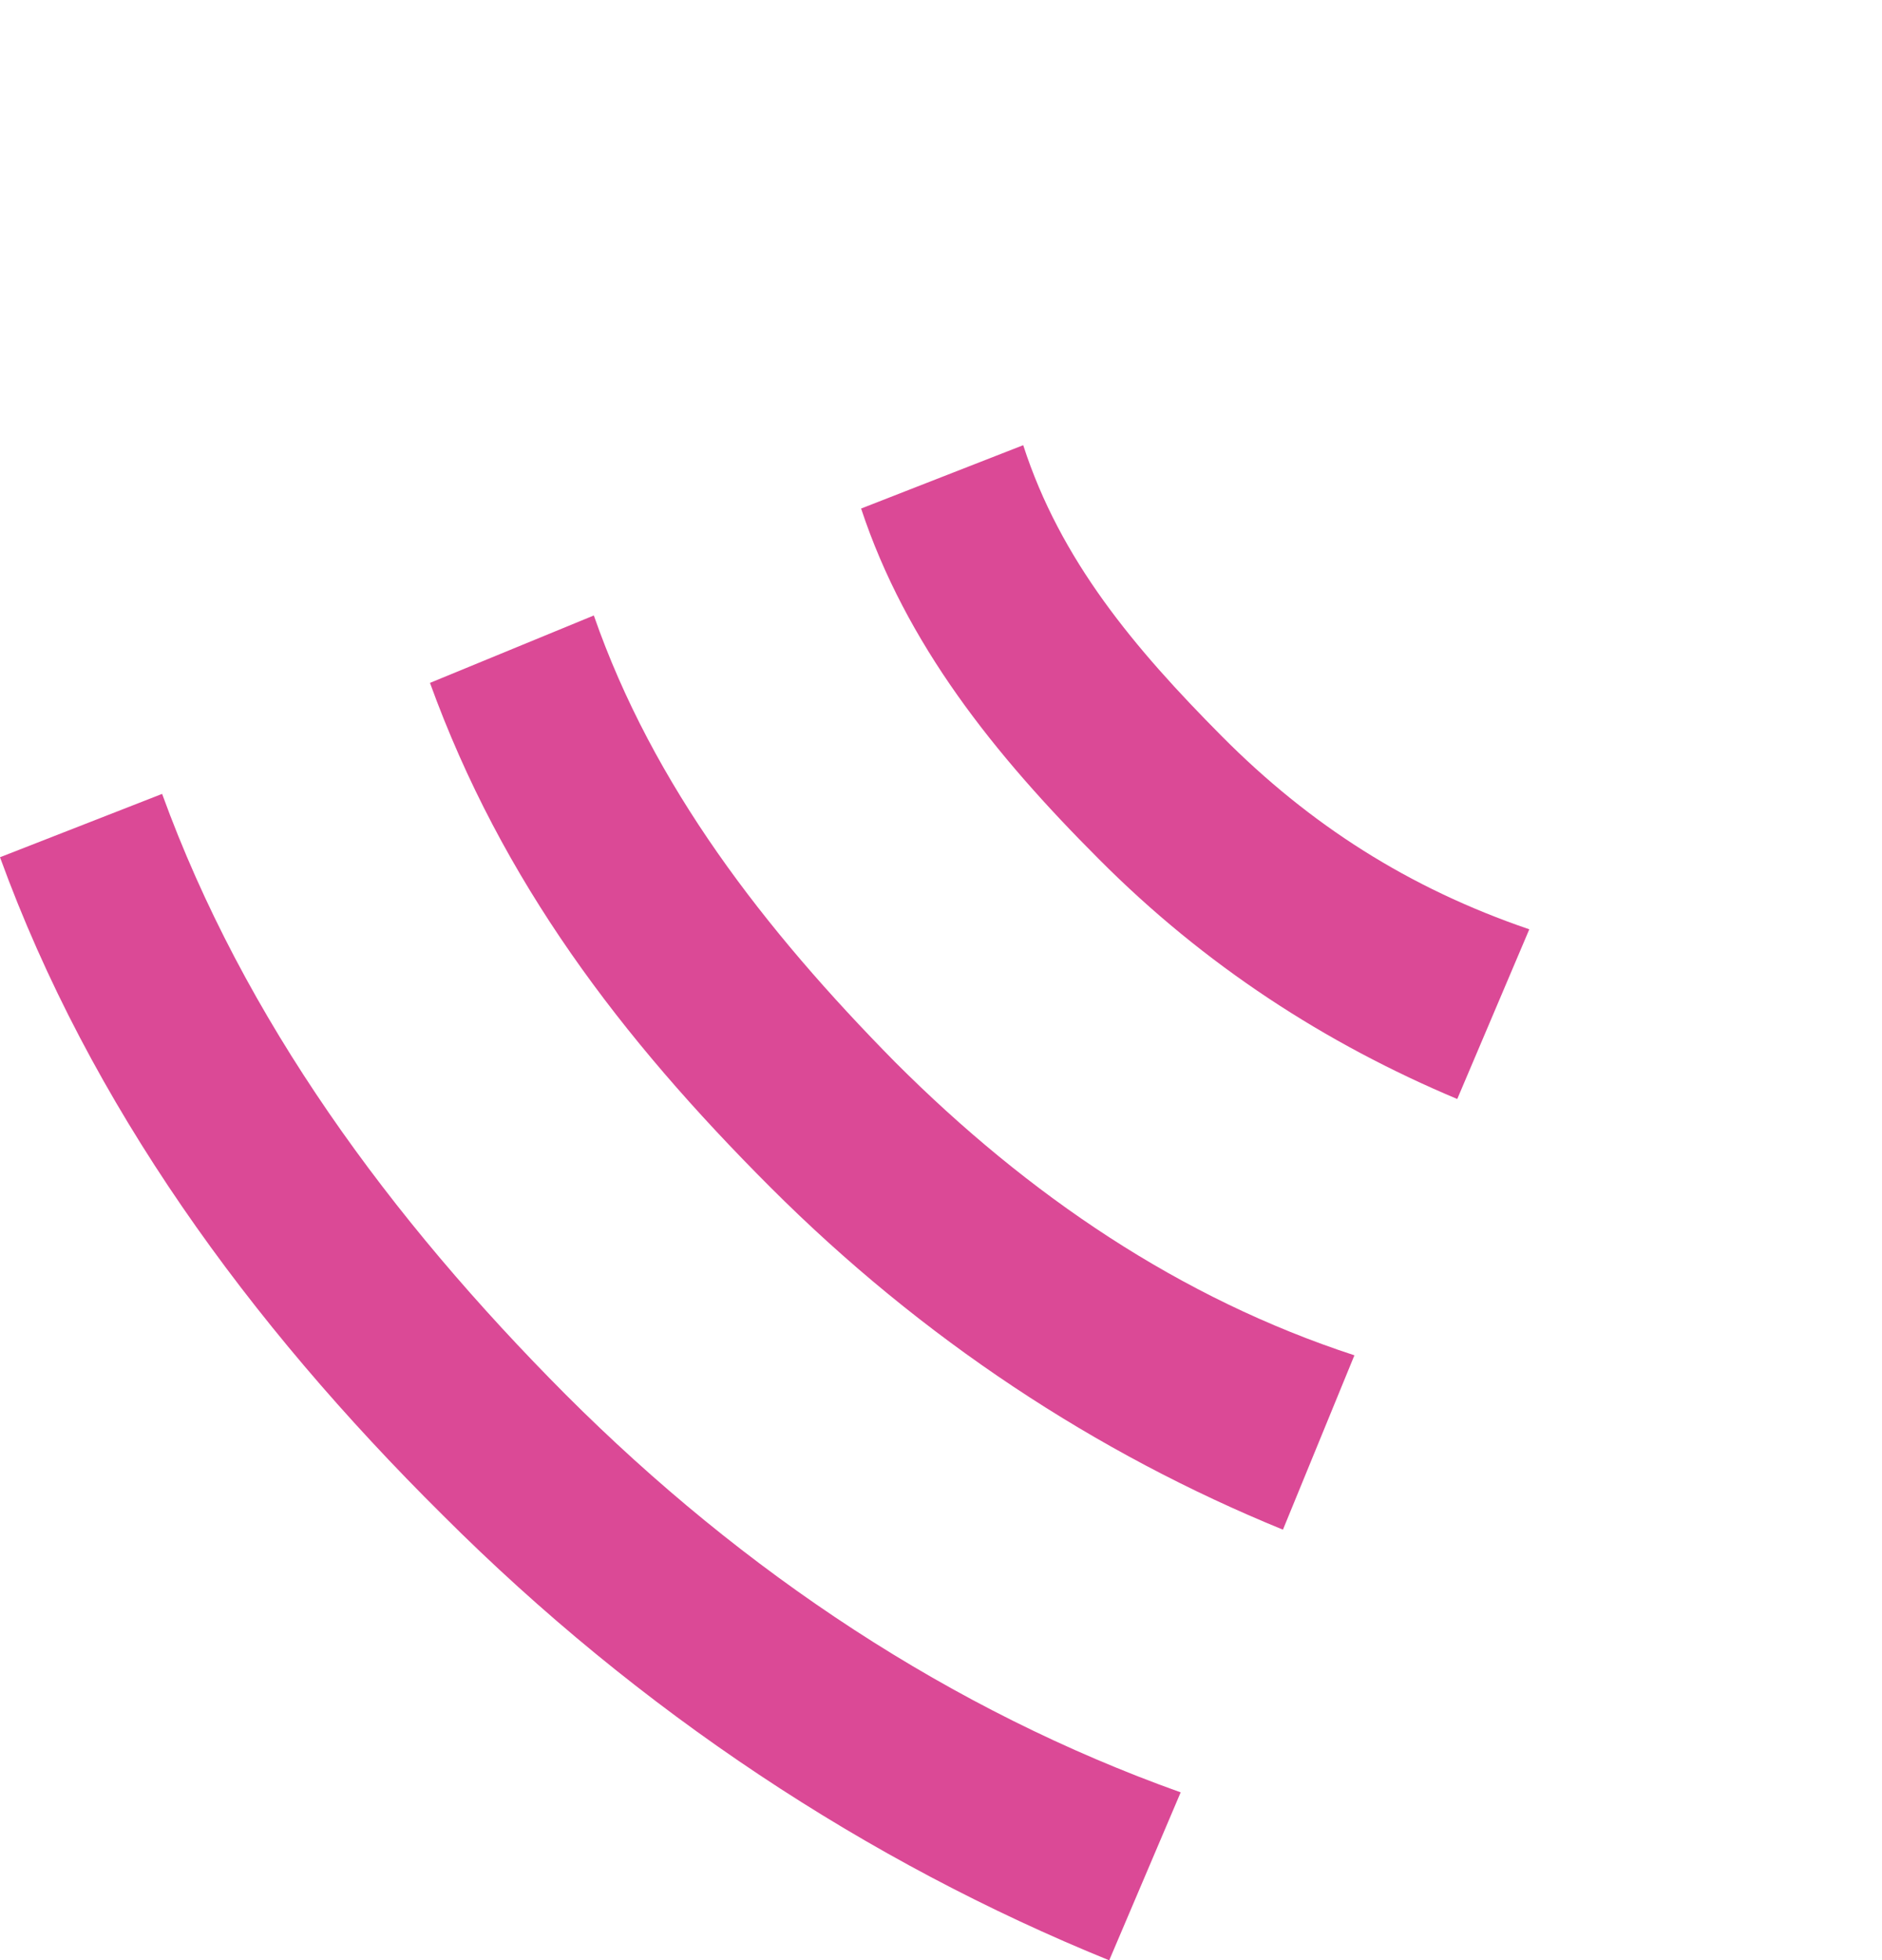 <svg width="3.239mm" height="3.373mm" version="1.1" viewBox="-3.06 -.18 3.239 3.373" xmlns="http://www.w3.org/2000/svg">
 <path class="st0" d="m-1.151 3.193c-0.416-0.169-0.808-0.427-1.147-0.766-0.335-0.332-0.607-0.706-0.762-1.132l0.279-0.109c0.141 0.388 0.392 0.73 0.695 1.034 0.307 0.307 0.663 0.543 1.058 0.684" style="fill:#db4996;stroke-width:.353"/>
 <path class="st0" d="m-0.852 2.452c-0.321-0.131-0.621-0.328-0.882-0.589-0.258-0.258-0.462-0.526-0.586-0.868l0.282-0.116c0.102 0.293 0.293 0.54 0.519 0.769 0.229 0.229 0.49 0.406 0.79 0.504" style="fill:#db4996;stroke-width:.353"/>
 <path class="st0" d="m-0.552 1.711c-0.226-0.095-0.434-0.229-0.617-0.413-0.18-0.18-0.332-0.37-0.409-0.603l0.279-0.109c0.064 0.198 0.191 0.349 0.342 0.501s0.321 0.261 0.529 0.332" style="fill:#db4996;stroke-width:.353"/>
</svg>
